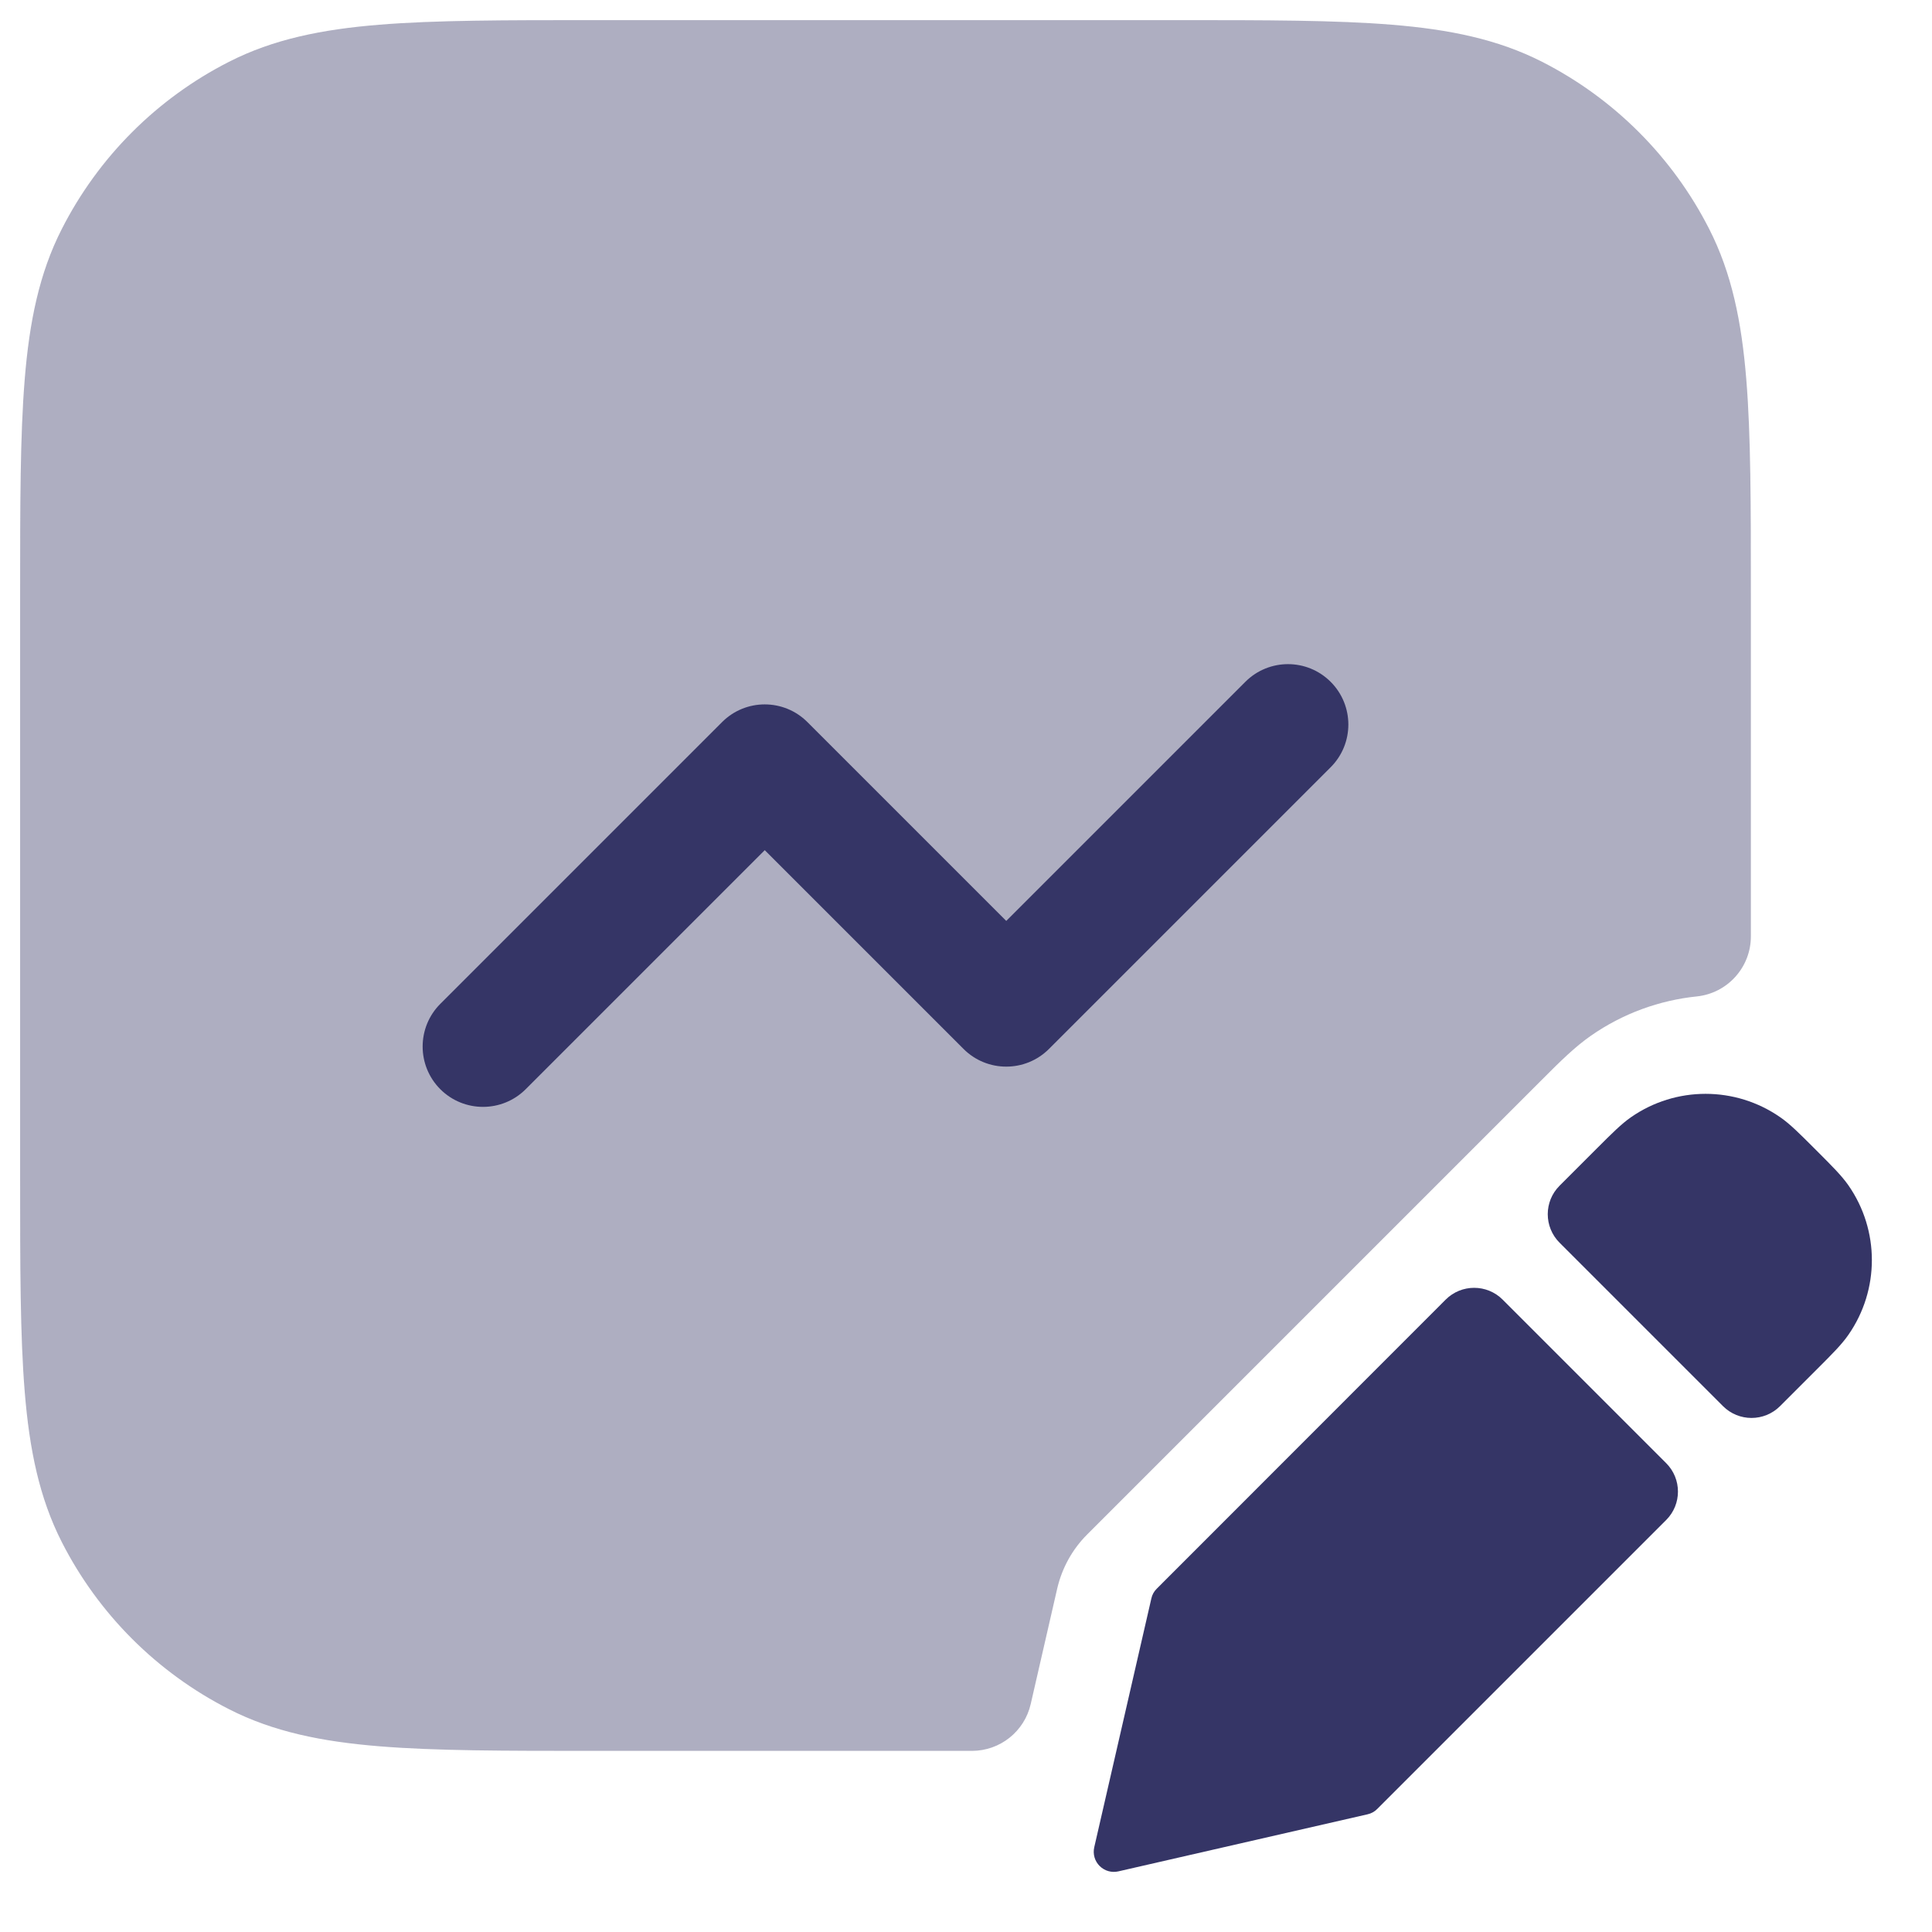 <svg width="24" height="24" viewBox="0 0 24 24" fill="none" xmlns="http://www.w3.org/2000/svg">
<g clip-path="url(#clip0_9001_272998)">
<path opacity="0.4" d="M14.633 0.25H7.367C6.275 0.25 5.409 0.25 4.712 0.307C3.998 0.365 3.395 0.487 2.844 0.768C1.95 1.223 1.223 1.95 0.768 2.844C0.487 3.395 0.365 3.998 0.307 4.712C0.25 5.409 0.25 6.275 0.25 7.367V14.633C0.25 15.725 0.25 16.591 0.307 17.288C0.365 18.002 0.487 18.605 0.768 19.157C1.223 20.05 1.95 20.777 2.844 21.232C3.395 21.513 3.998 21.635 4.712 21.693C5.409 21.75 6.275 21.75 7.367 21.75H12.073C12.423 21.75 12.726 21.509 12.804 21.168L13.133 19.734C13.192 19.48 13.32 19.247 13.504 19.063L19.153 13.414C19.384 13.182 19.565 13.004 19.763 12.866C20.162 12.588 20.615 12.426 21.078 12.378C21.46 12.338 21.75 12.016 21.75 11.632V7.367C21.75 6.275 21.75 5.409 21.693 4.712C21.635 3.998 21.513 3.395 21.232 2.844C20.777 1.95 20.05 1.223 19.157 0.768C18.605 0.487 18.002 0.365 17.288 0.307C16.591 0.25 15.725 0.25 14.633 0.25Z" fill="#353566"/>
<path d="M16.53 9.531C16.823 9.238 16.823 8.763 16.53 8.47C16.237 8.177 15.763 8.177 15.47 8.47L12.5 11.44L10.03 8.97C9.737 8.677 9.263 8.677 8.97 8.97L5.47 12.47C5.177 12.763 5.177 13.238 5.47 13.531C5.763 13.823 6.237 13.823 6.53 13.531L9.5 10.561L11.97 13.031C12.263 13.323 12.737 13.323 13.03 13.031L16.53 9.531Z" fill="#353566"/>
<path d="M22.115 13.879C21.557 13.491 20.817 13.491 20.26 13.879C20.141 13.962 20.024 14.079 19.839 14.264L19.373 14.73C19.178 14.925 19.178 15.241 19.373 15.437L21.404 17.468C21.6 17.663 21.916 17.663 22.112 17.468L22.578 17.002C22.763 16.817 22.88 16.7 22.962 16.581C23.35 16.023 23.35 15.283 22.962 14.725C22.879 14.606 22.762 14.489 22.577 14.304L22.536 14.263C22.351 14.078 22.234 13.961 22.115 13.879Z" fill="#353566"/>
<path d="M17.959 16.144C18.154 15.949 18.471 15.949 18.666 16.144L20.697 18.175C20.893 18.37 20.893 18.687 20.698 18.882L17.109 22.471C17.076 22.505 17.034 22.528 16.988 22.538L13.892 23.247C13.809 23.266 13.721 23.241 13.66 23.18C13.599 23.119 13.574 23.032 13.593 22.948L14.303 19.855C14.313 19.81 14.336 19.768 14.37 19.735L17.959 16.144Z" fill="#353566"/>
</g>
<defs>
<clipPath id="clip0_9001_272998">
<rect width="24" height="24" fill="white"/>
</clipPath>
</defs>
</svg>
